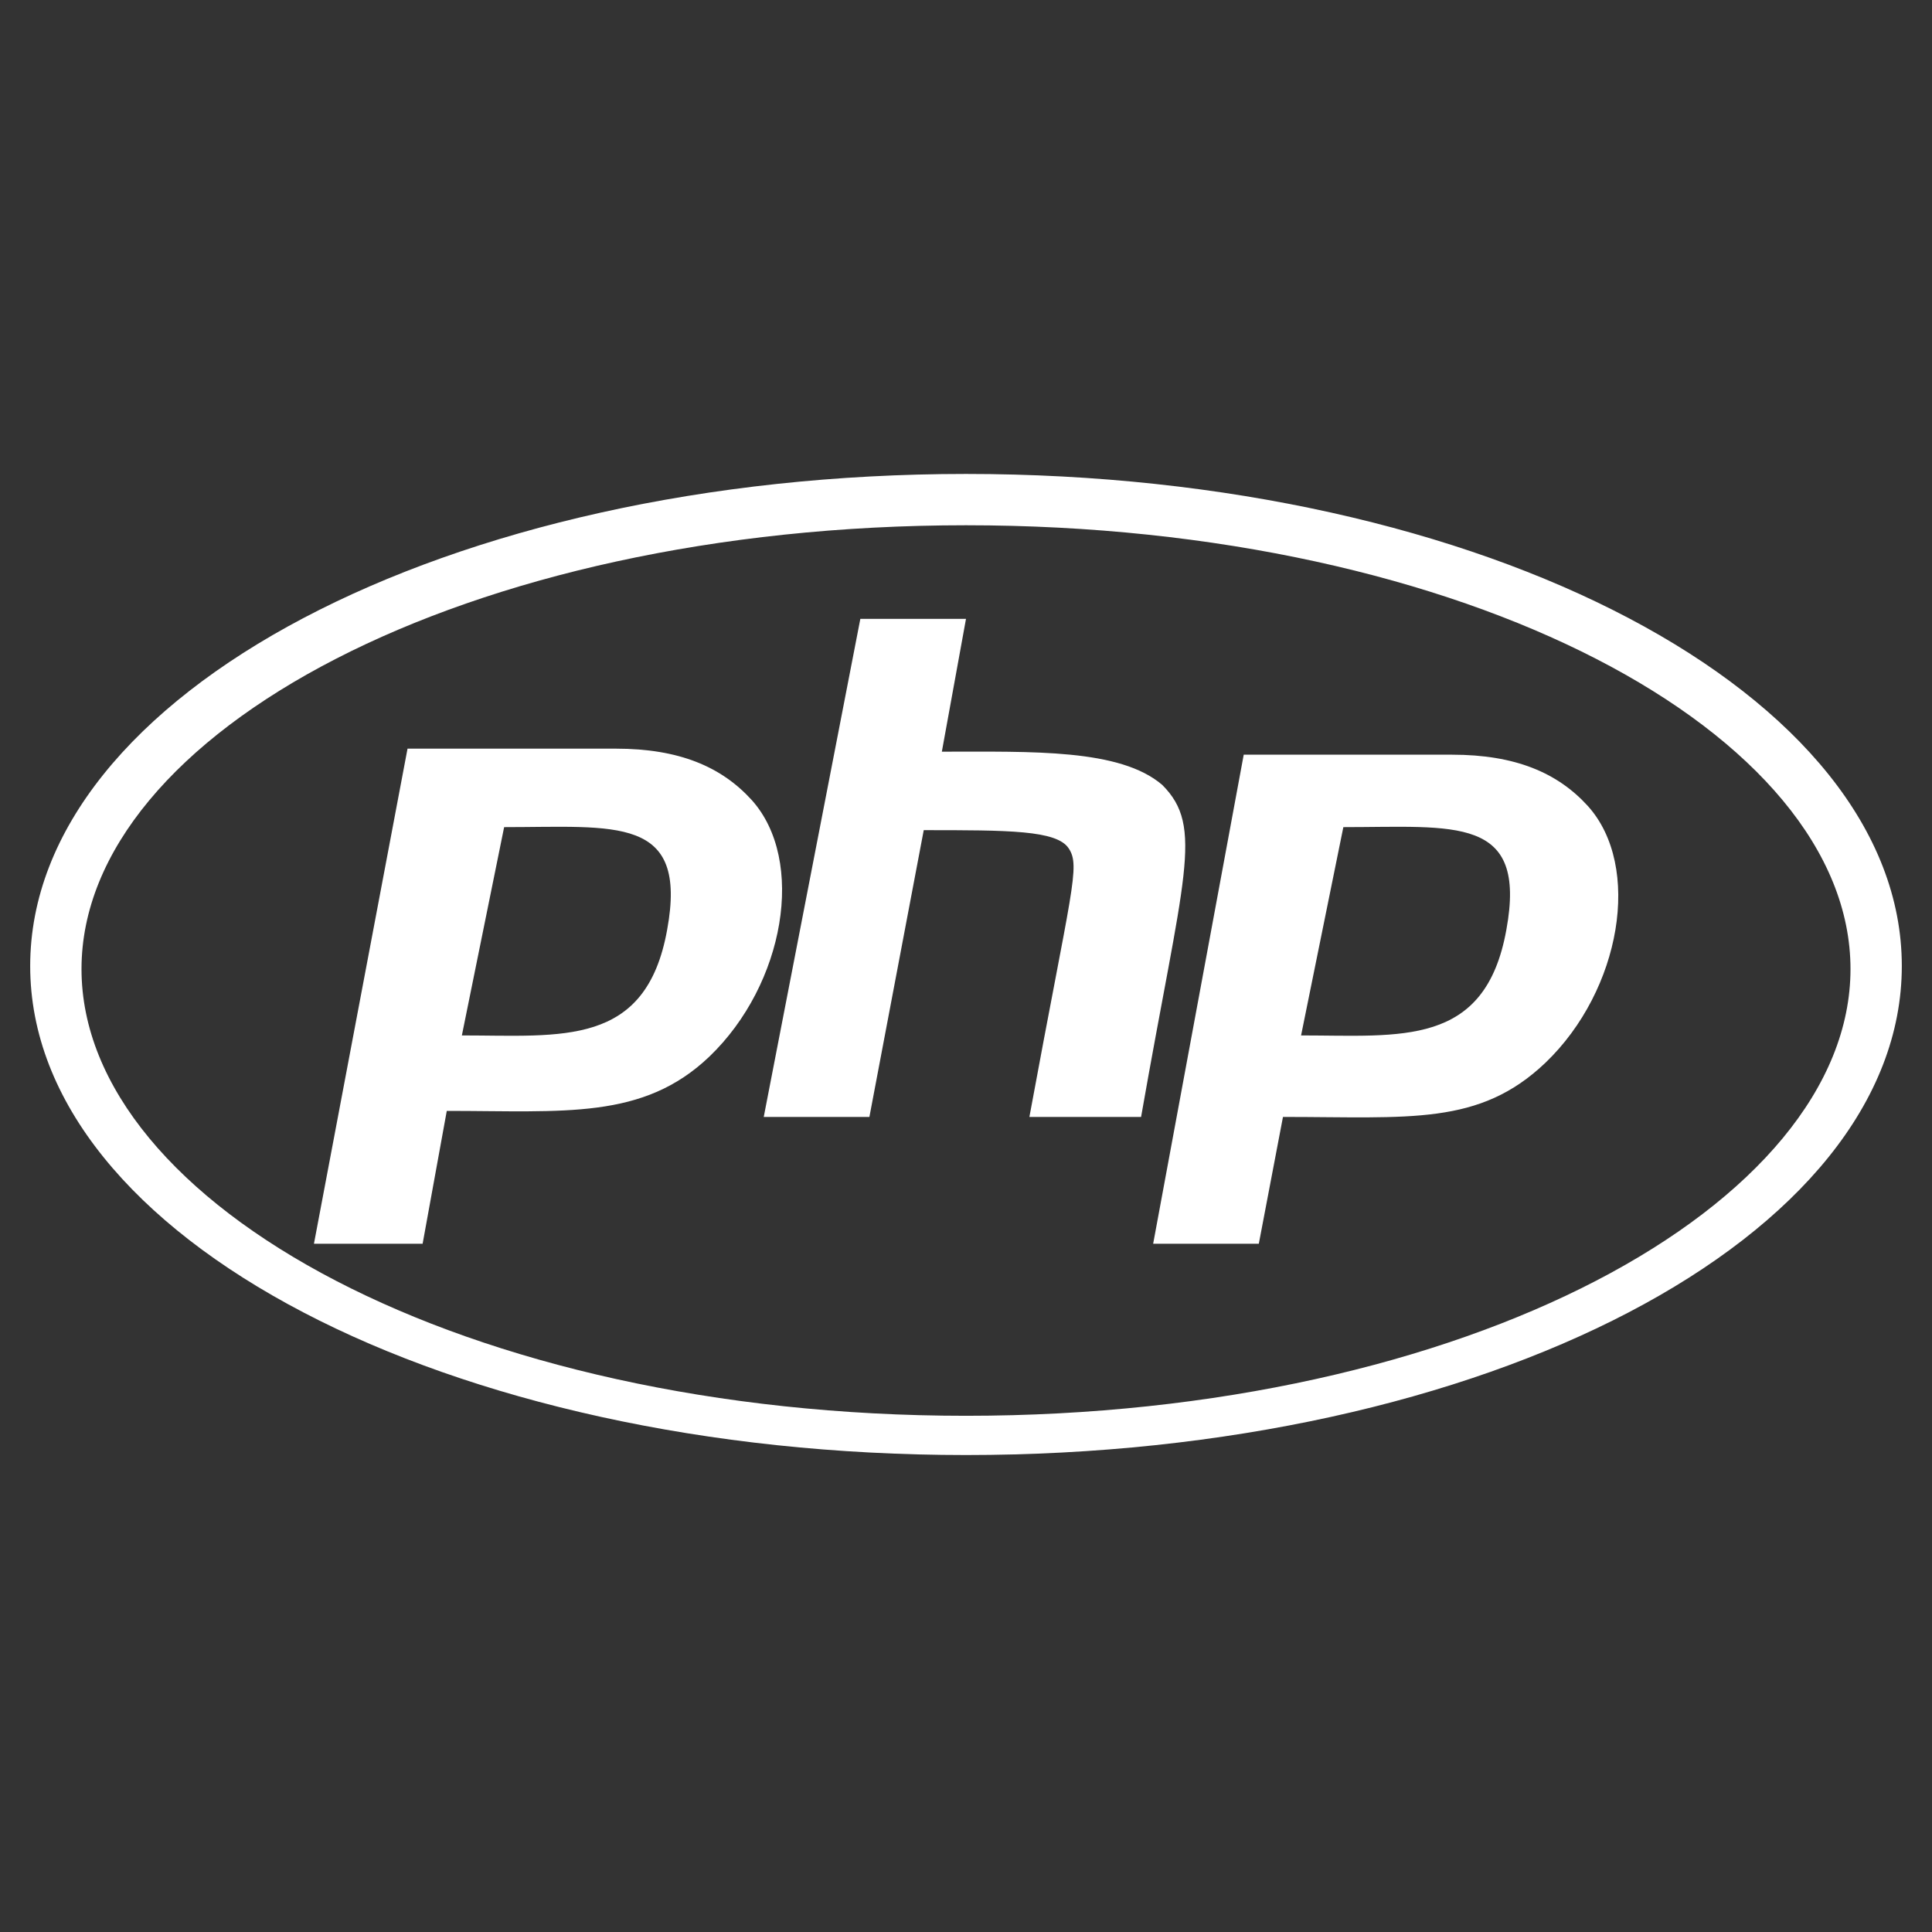 <svg fill="#ffffff" width="52" height="52" viewBox="0 0 64 64" xmlns="http://www.w3.org/2000/svg"><rect x="0" y="0" width="64" height="64" fill="#333333" stroke="none"/><path d="M32 17.4C48.6 17.4 61.3 24.3 61.3 32.1C61.3 39.9 48.6 46.9 32 46.9C15.4 46.9 2.7 39.9 2.7 32.1C2.7 24.3 15.4 17.4 32 17.4ZM32 15.7C14.8 15.7 1 23 1 32C1 41 14.8 48.2 32 48.2C49.2 48.2 63 41 63 32C63 23 49.2 15.7 32 15.7ZM22.1 30.8C21.4 34.7 18.6 34.3 15.3 34.3L16.7 27.4C20.4 27.4 22.8 27 22.1 30.8ZM10.4 41.2H14L14.8 36.8C18.7 36.8 21.3 37.1 23.5 35C26 32.6 26.7 28.5 24.9 26.5C23.9 25.4 22.5 24.8 20.4 24.8H13.5L10.4 41.2ZM28.5 20.5H32L31.2 24.9C34.2 24.9 37.1 24.8 38.5 26C39.9 27.4 39.2 29 37.8 37H34.1C35.5 29.4 35.8 28.7 35.4 28.1C35 27.5 33.4 27.5 30.6 27.5L28.8 37H25.3L28.5 20.5ZM49.9 30.8C49.2 34.7 46.4 34.3 43.1 34.3L44.5 27.4C48.2 27.4 50.6 27 49.9 30.8ZM38.2 41.2H41.7L42.5 37C46.7 37 49 37.3 51.2 35.2C53.7 32.8 54.4 28.7 52.6 26.7C51.6 25.6 50.2 25 48.1 25H41.2L38.2 41.2Z"/></svg>